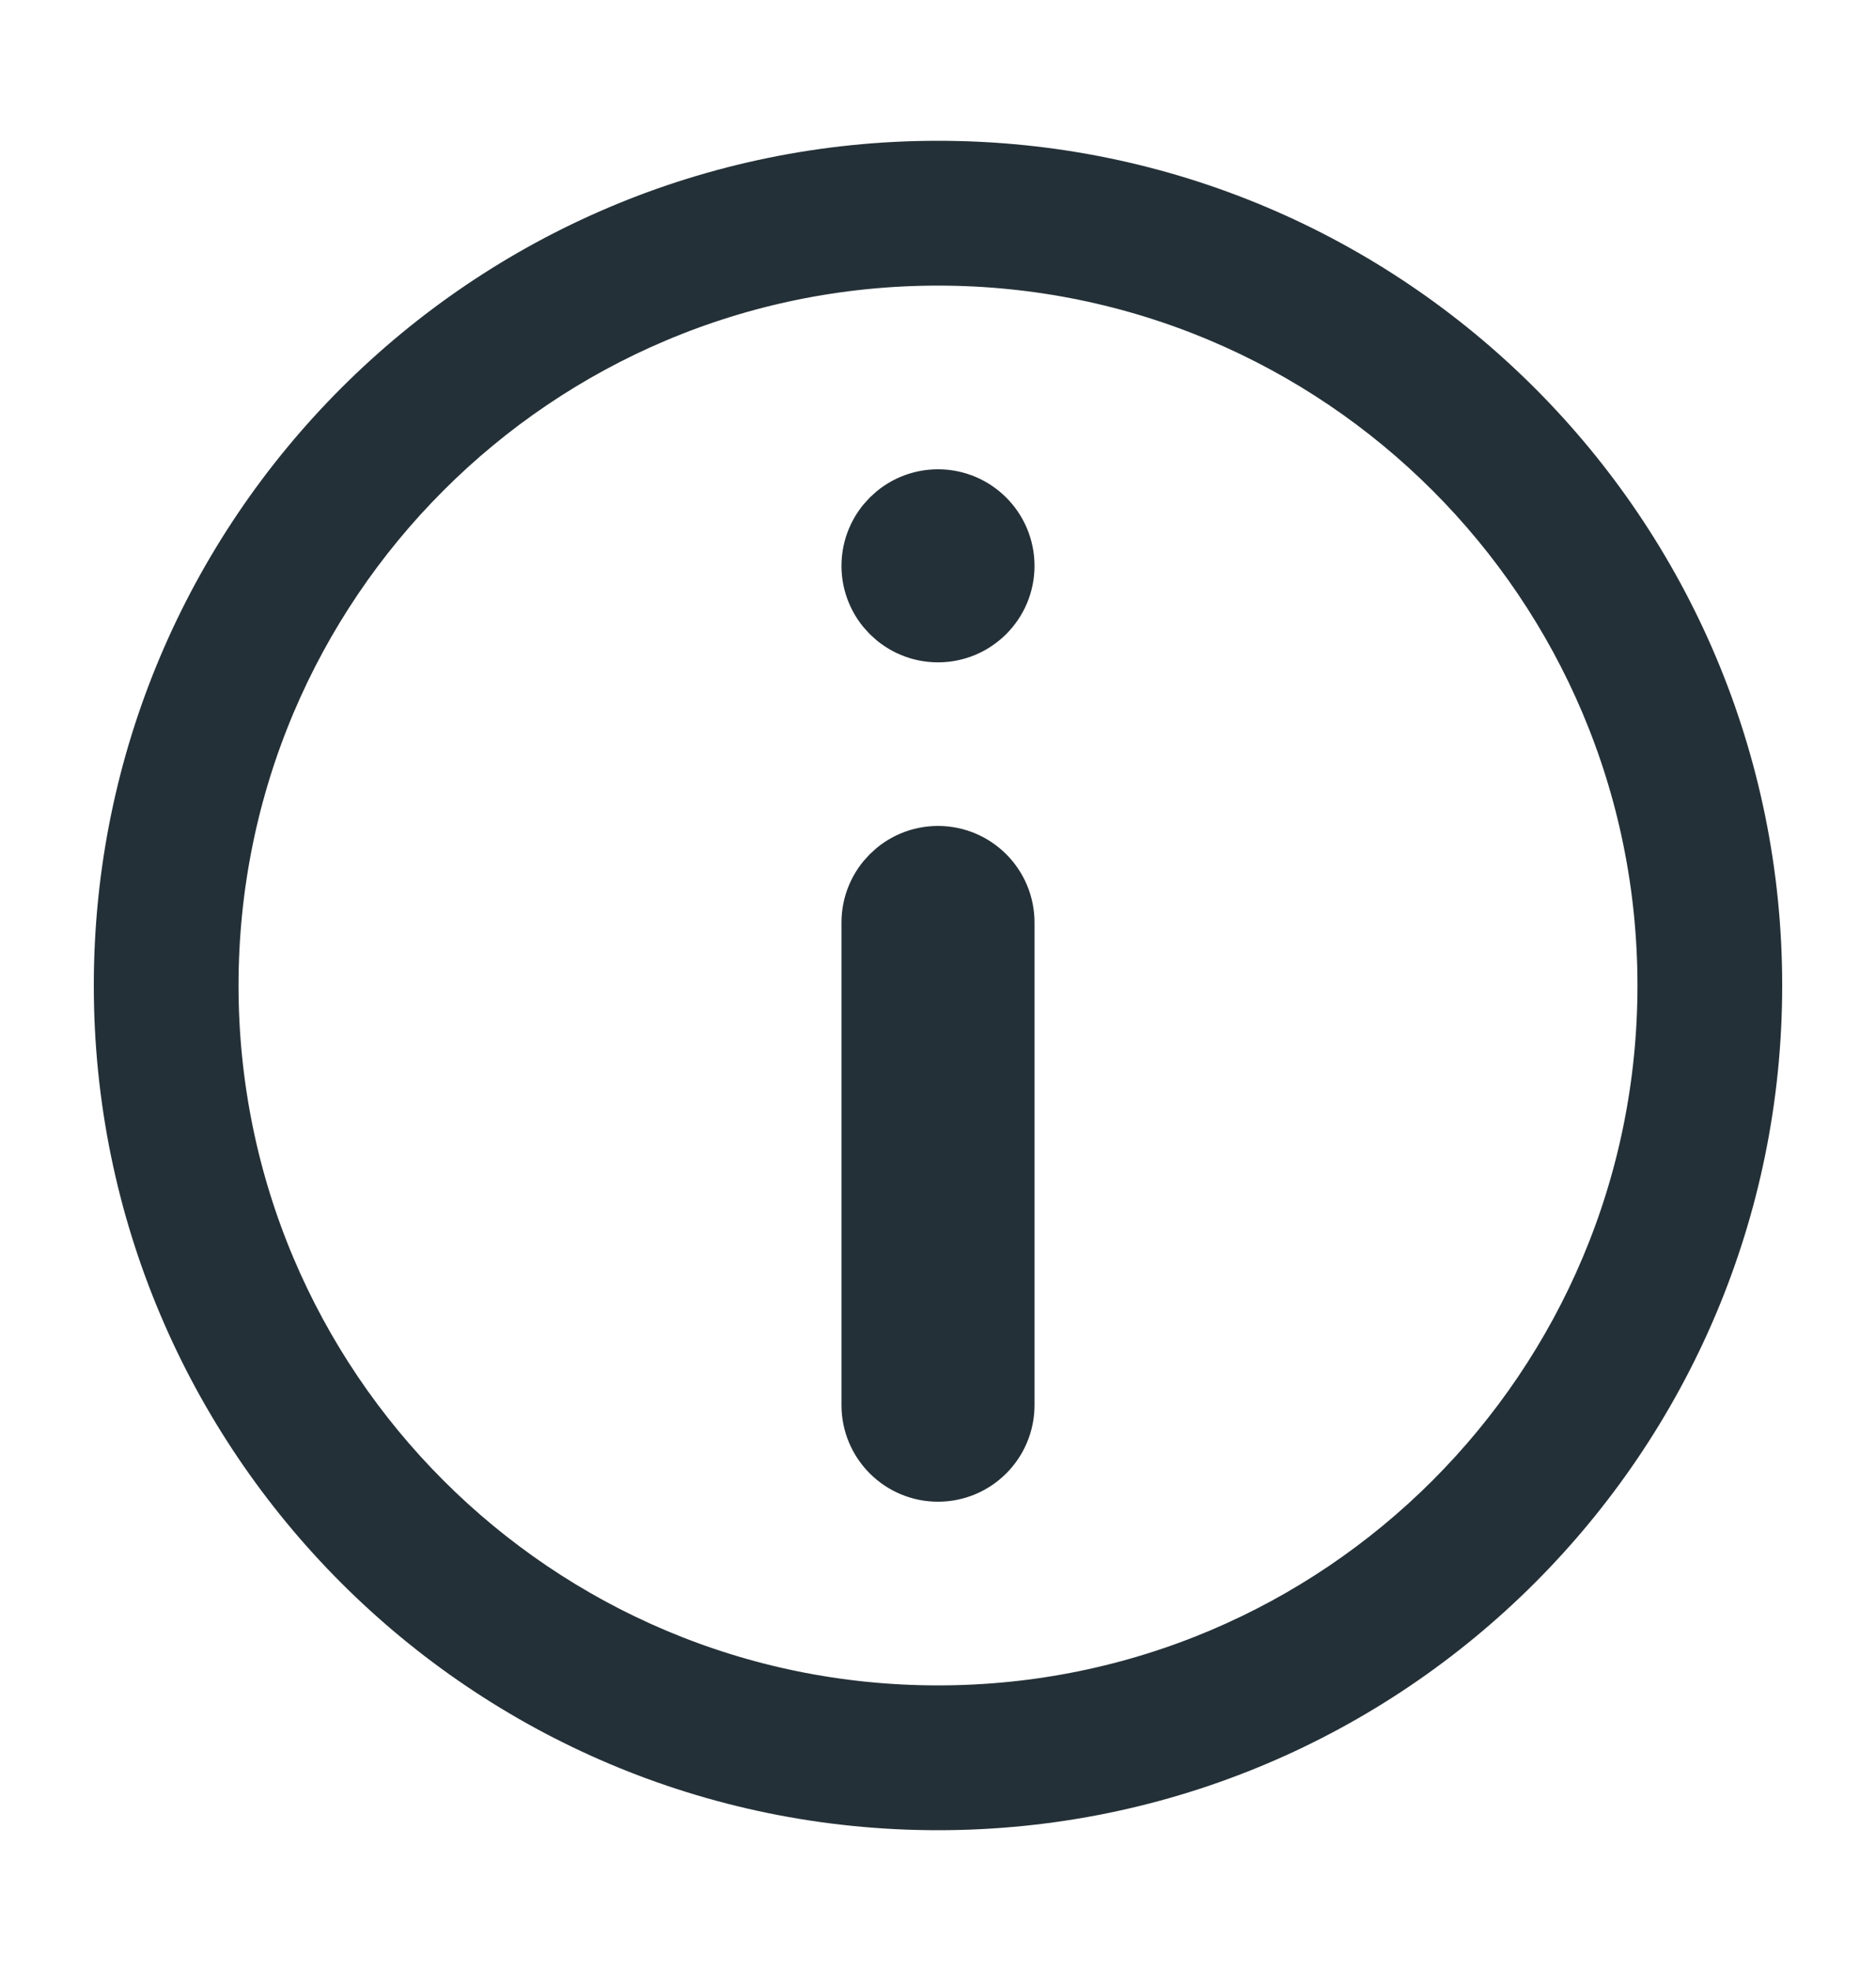 <svg width="20" height="21" viewBox="0 0 20 21" fill="none" xmlns="http://www.w3.org/2000/svg">
<path d="M10 9.3C10.292 9.3 10.529 9.537 10.529 9.829V14.971C10.529 15.263 10.292 15.5 10 15.5C9.708 15.5 9.471 15.263 9.471 14.971V9.829C9.471 9.537 9.708 9.3 10 9.3ZM10.529 6.029C10.529 6.32 10.292 6.557 10 6.557C9.708 6.557 9.471 6.32 9.471 6.029C9.471 5.737 9.708 5.5 10 5.5C10.292 5.5 10.529 5.737 10.529 6.029ZM1.5 10.5C1.5 5.806 5.306 2 10 2C14.694 2 18.5 5.806 18.5 10.5C18.5 15.194 14.694 19 10 19C5.306 19 1.5 15.194 1.5 10.5ZM10 2.543C5.605 2.543 2.043 6.105 2.043 10.5C2.043 14.895 5.605 18.457 10 18.457C14.395 18.457 17.957 14.895 17.957 10.5C17.957 6.105 14.395 2.543 10 2.543Z" fill="#243037" stroke="#243037"/>
</svg>
